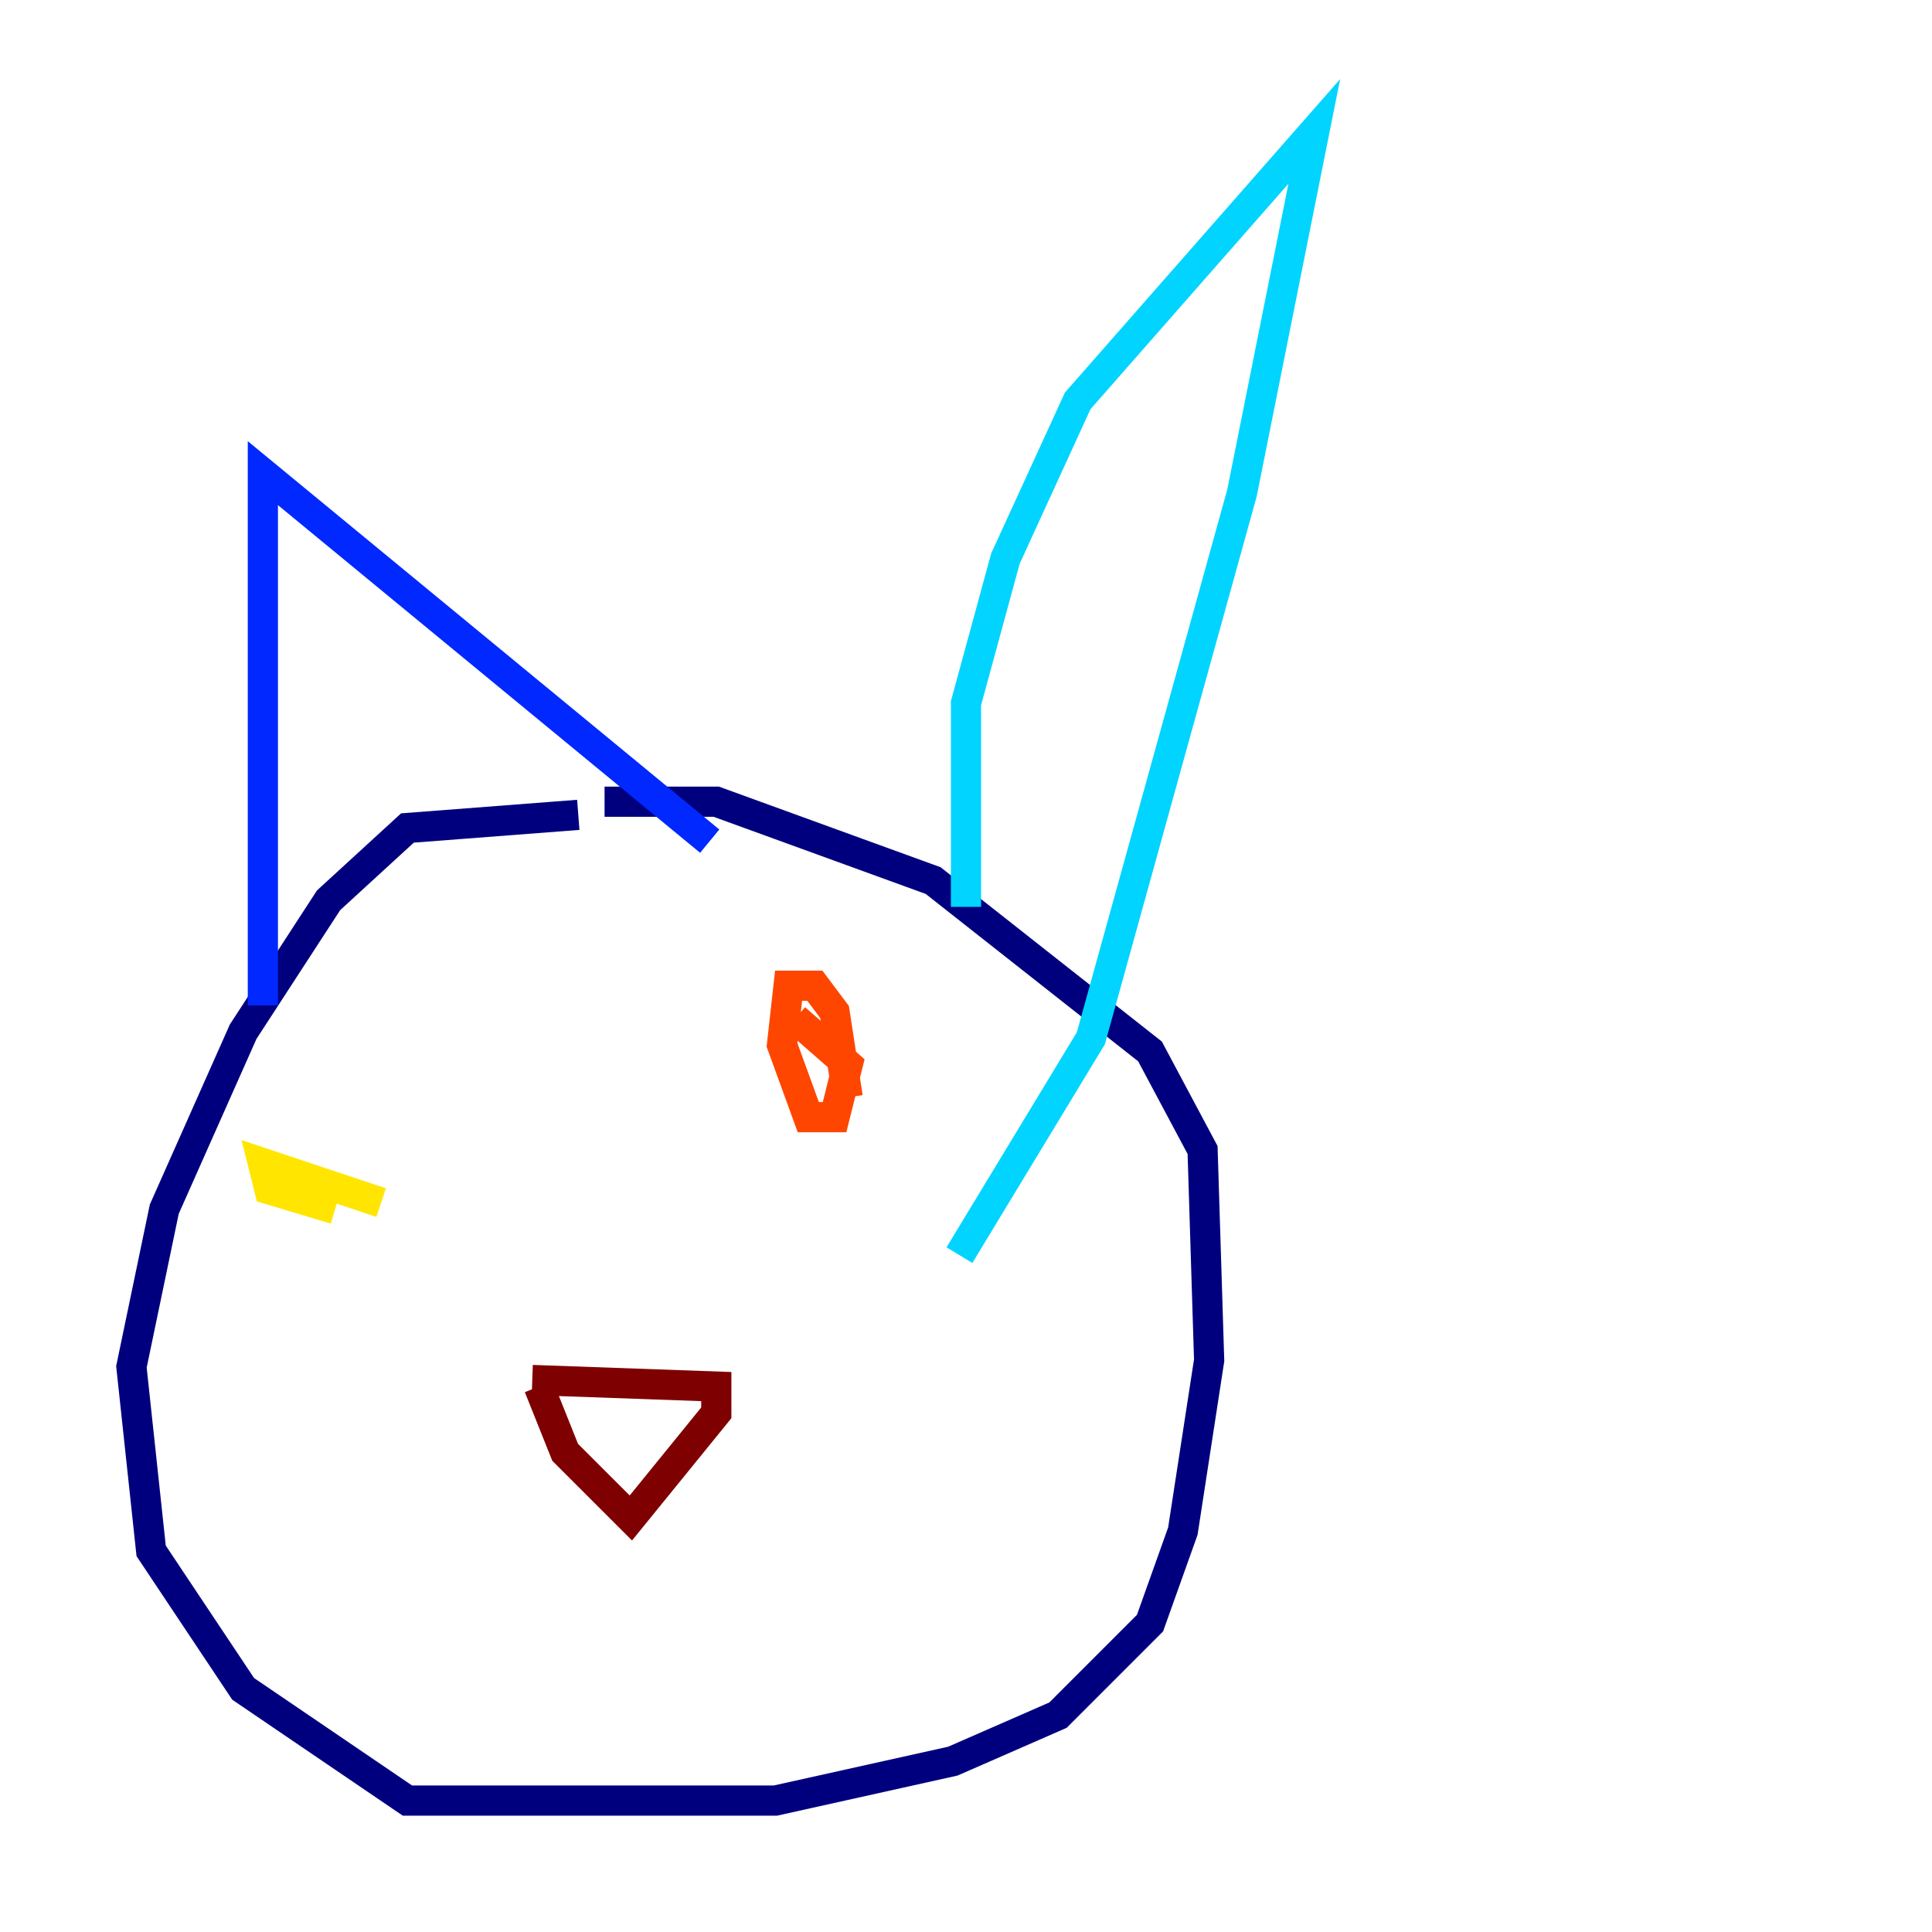 <?xml version="1.0" encoding="utf-8" ?>
<svg baseProfile="tiny" height="128" version="1.2" viewBox="0,0,128,128" width="128" xmlns="http://www.w3.org/2000/svg" xmlns:ev="http://www.w3.org/2001/xml-events" xmlns:xlink="http://www.w3.org/1999/xlink"><defs /><polyline fill="none" points="38.313,53.986 26.993,54.857 21.769,59.646 16.109,68.354 10.884,80.109 8.707,90.558 10.014,102.748 16.109,111.891 26.993,119.293 51.374,119.293 63.129,116.68 70.095,113.633 76.191,107.537 78.367,101.442 80.109,90.122 79.674,76.191 76.191,69.66 61.823,58.34 47.456,53.116 40.054,53.116" stroke="#00007f" stroke-width="2" /><polyline fill="none" points="17.415,66.612 17.415,31.347 47.02,55.728" stroke="#0028ff" stroke-width="2" /><polyline fill="none" points="64.0,60.082 64.0,46.585 66.612,37.007 71.401,26.558 87.075,8.707 82.286,32.653 72.272,68.789 63.565,83.156" stroke="#00d4ff" stroke-width="2" /><polyline fill="none" points="25.252,79.674 25.252,79.674" stroke="#7cff79" stroke-width="2" /><polyline fill="none" points="25.252,79.674 17.415,77.061 17.85,78.803 22.204,80.109" stroke="#ffe500" stroke-width="2" /><polyline fill="none" points="56.163,72.707 55.292,67.048 53.986,65.306 52.245,65.306 51.809,69.225 53.551,74.014 55.292,74.014 56.163,70.531 52.68,67.483" stroke="#ff4600" stroke-width="2" /><polyline fill="none" points="35.265,91.429 47.456,91.864 47.456,93.605 41.796,100.571 37.442,96.218 35.701,91.864" stroke="#7f0000" stroke-width="2" /></svg>